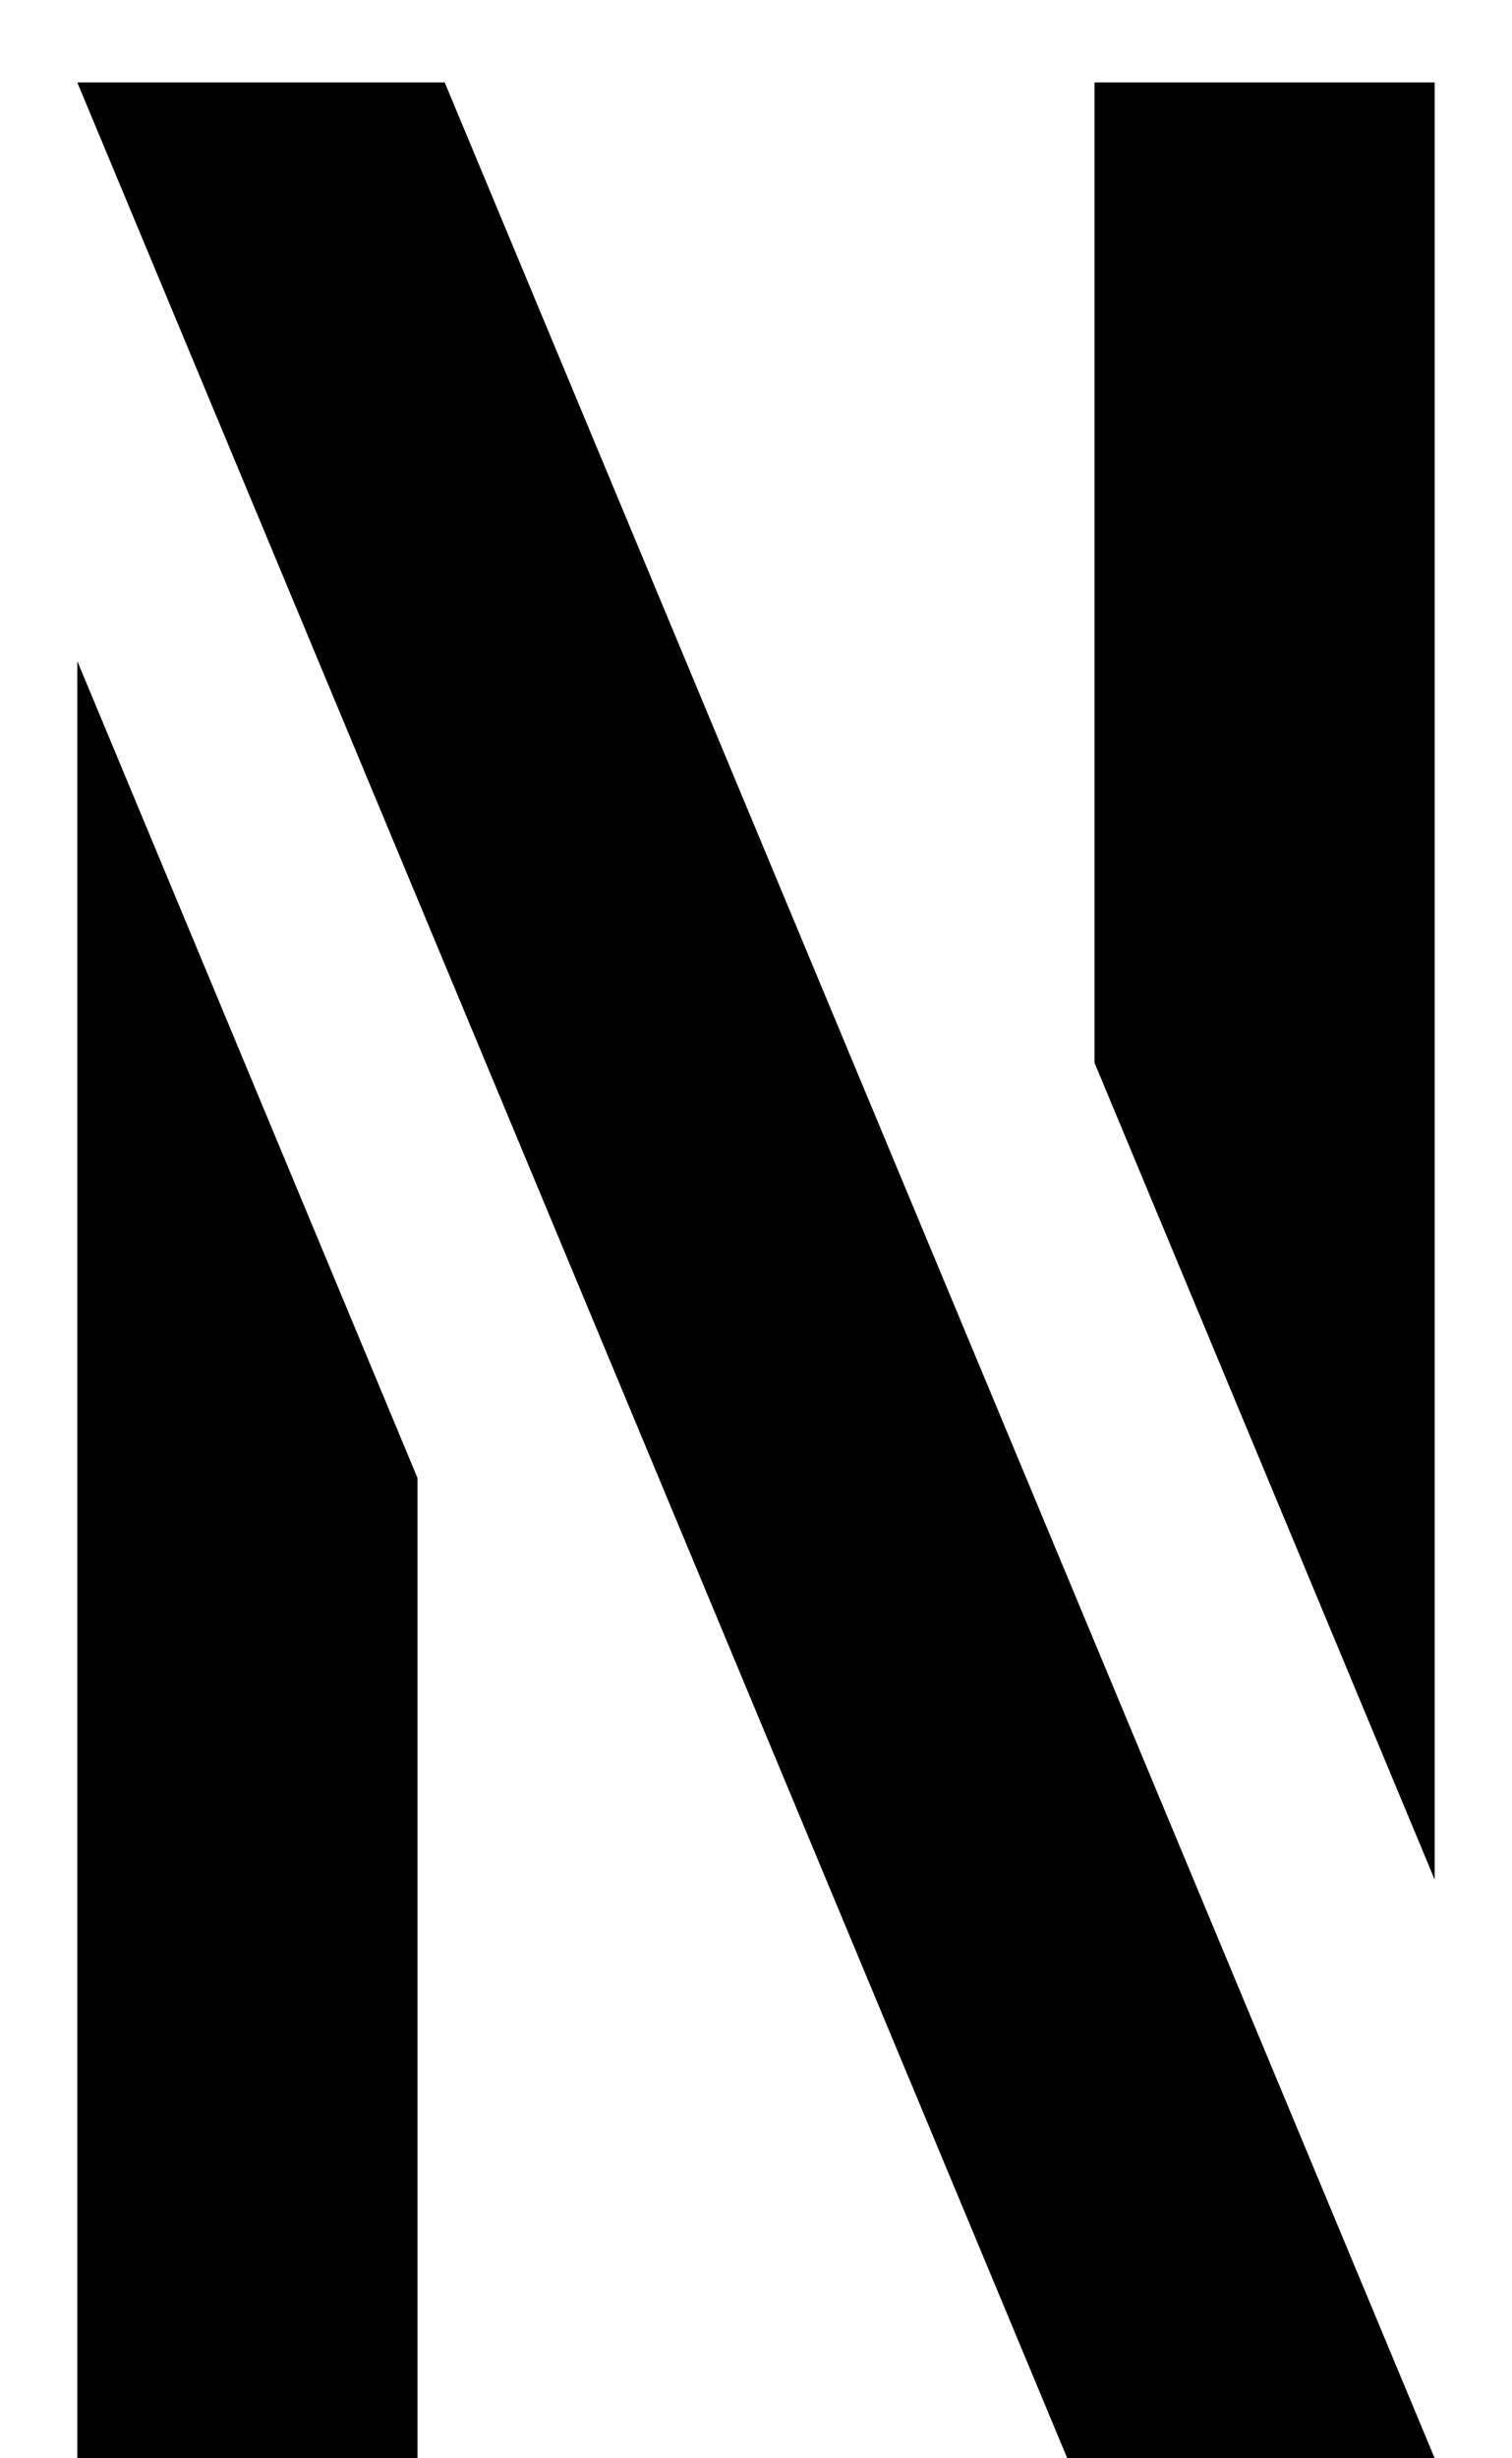 <svg viewBox="0 0 16 26" xmlns="http://www.w3.org/2000/svg">
    <path
        d="M15.182 0.872V19.88L11.582 11.24V0.872H15.182ZM4.706 0.872L15.182 26H11.294L0.818 0.872H4.706ZM4.418 15.632V26H0.818V6.992L4.418 15.632Z"
        fill="black" />
</svg>
    